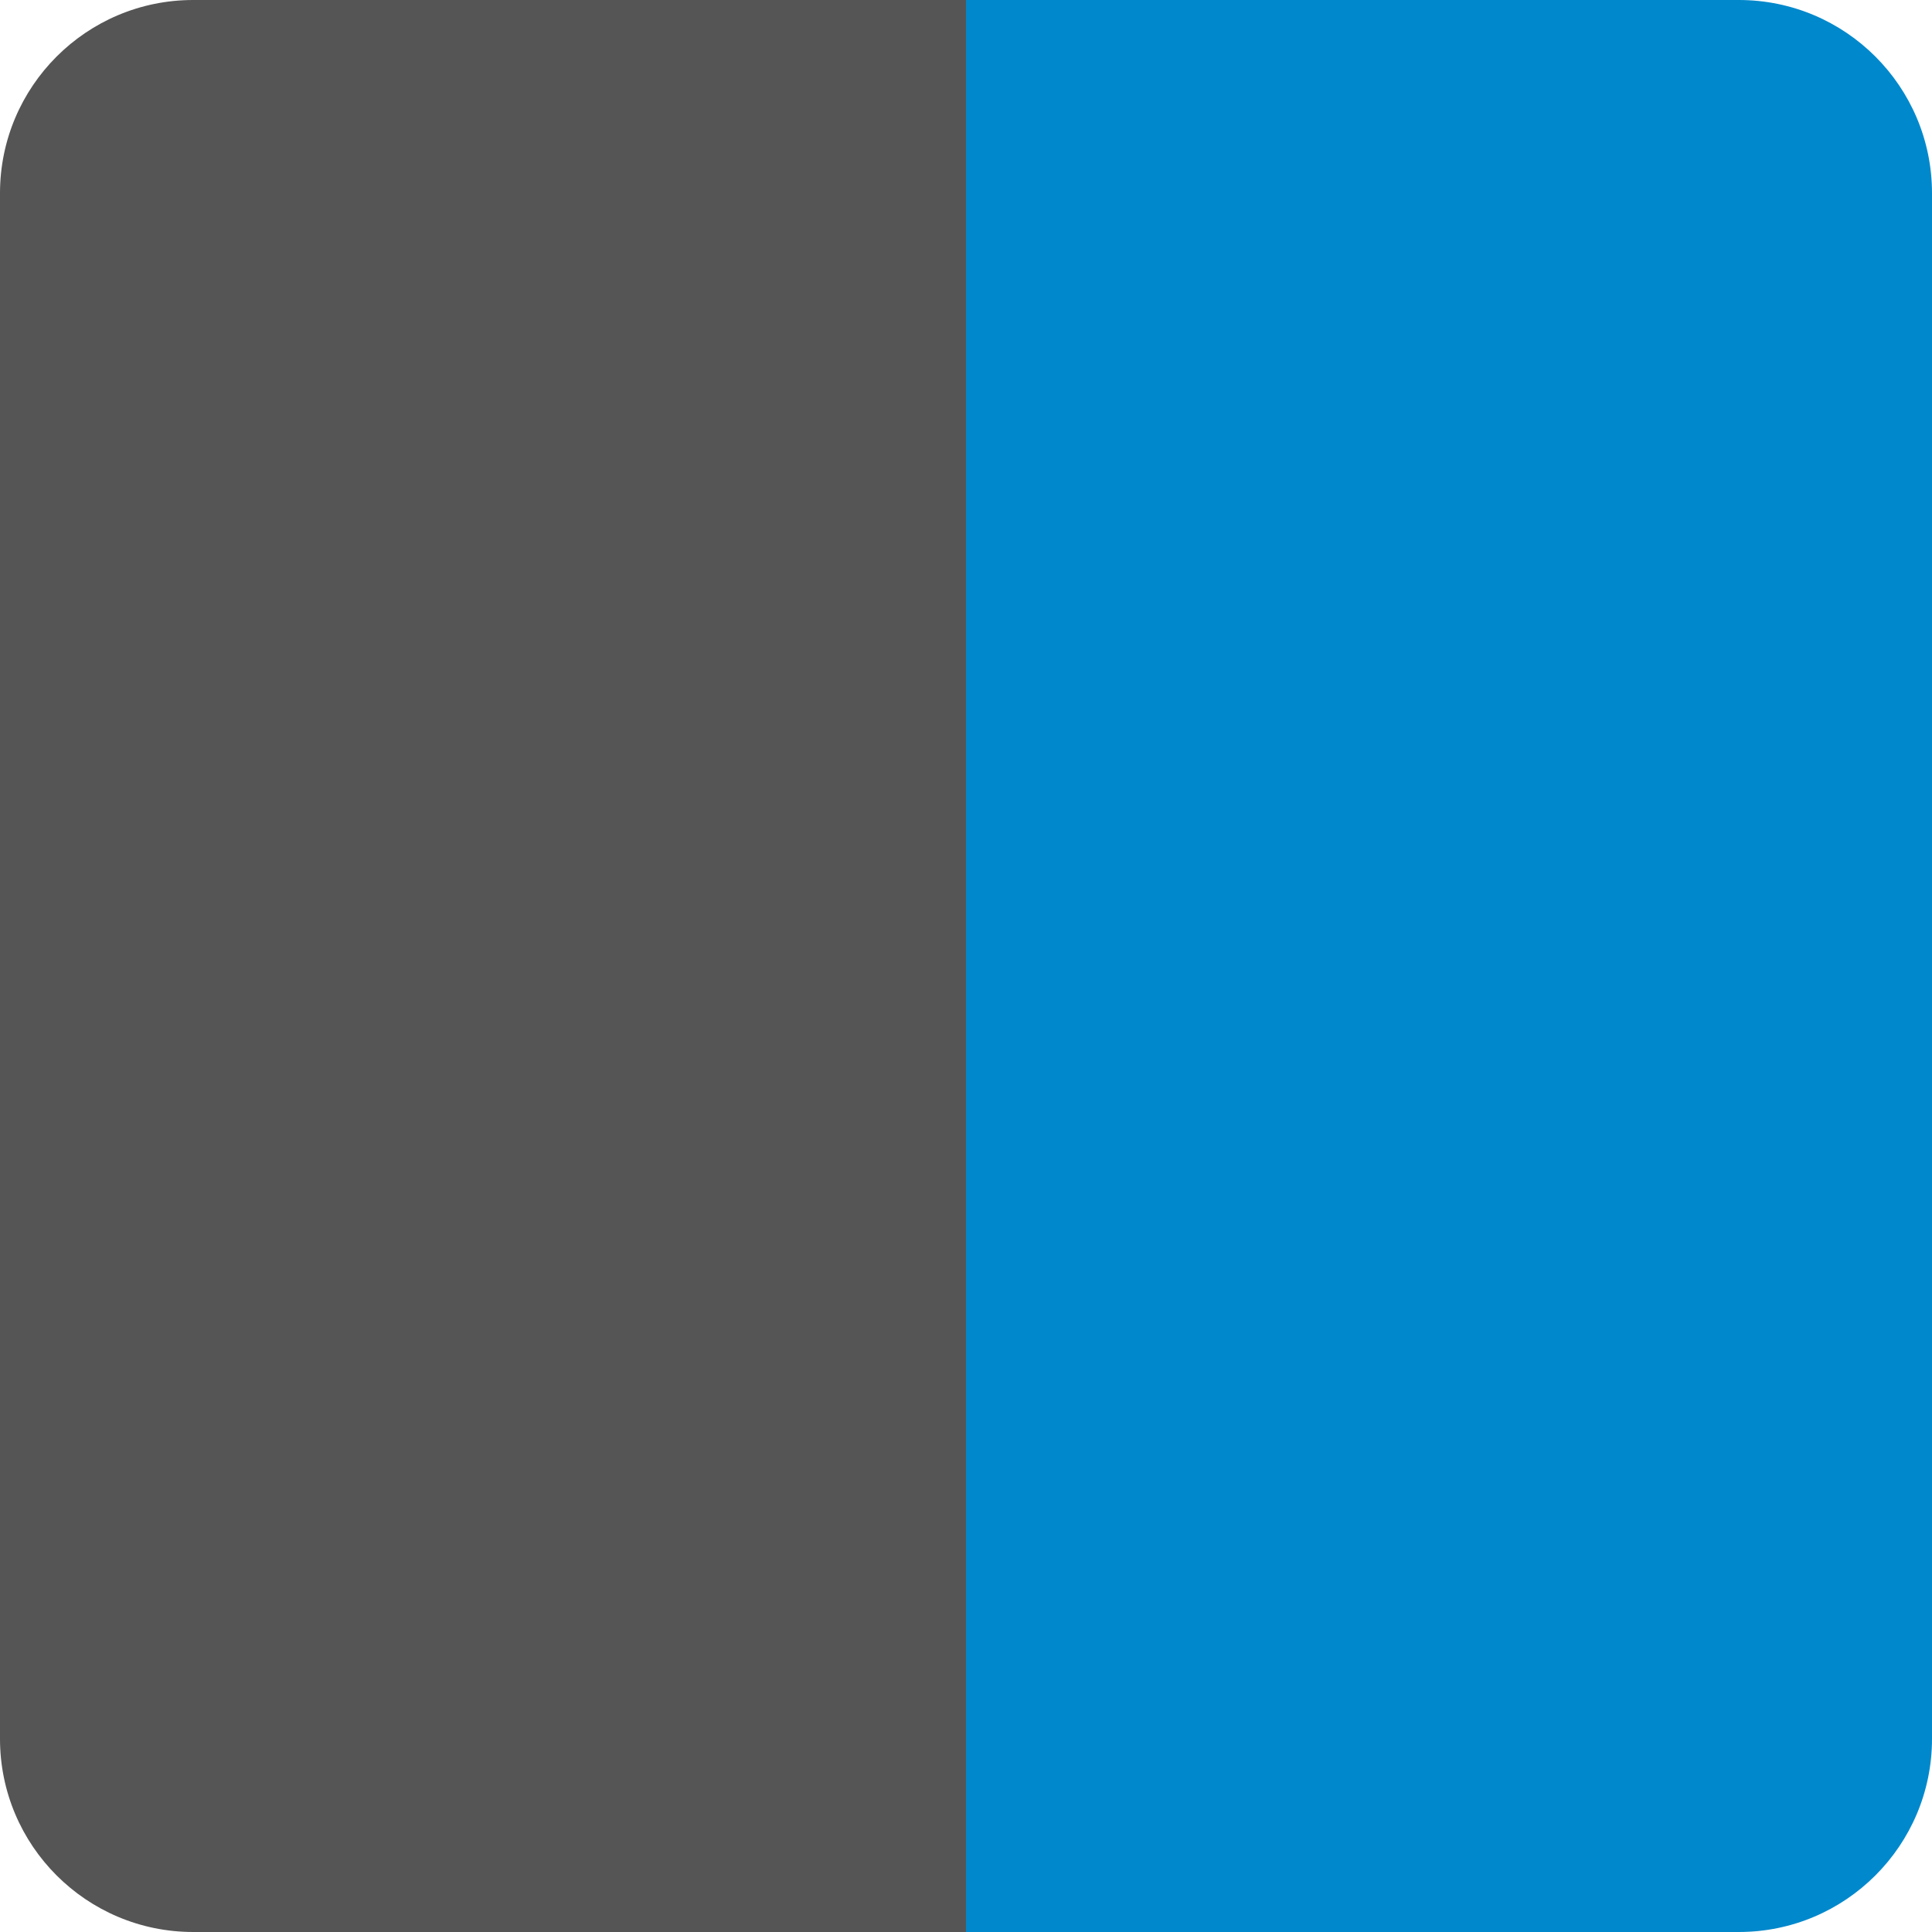 <svg xmlns="http://www.w3.org/2000/svg" width="566.929" height="566.929" viewBox="0 0 566.929 566.929"><path fill="#08C" d="M510.236 0H283.465v566.928H510.236c31.31 0 56.693-25.382 56.693-56.693V56.693C566.93 25.383 541.545 0 510.235 0z"/><path fill="#555" d="M226.77 0H56.694C25.383 0 0 25.382 0 56.693v453.542c0 31.312 25.382 56.693 56.693 56.693H283.465V0H226.77z"/></svg>